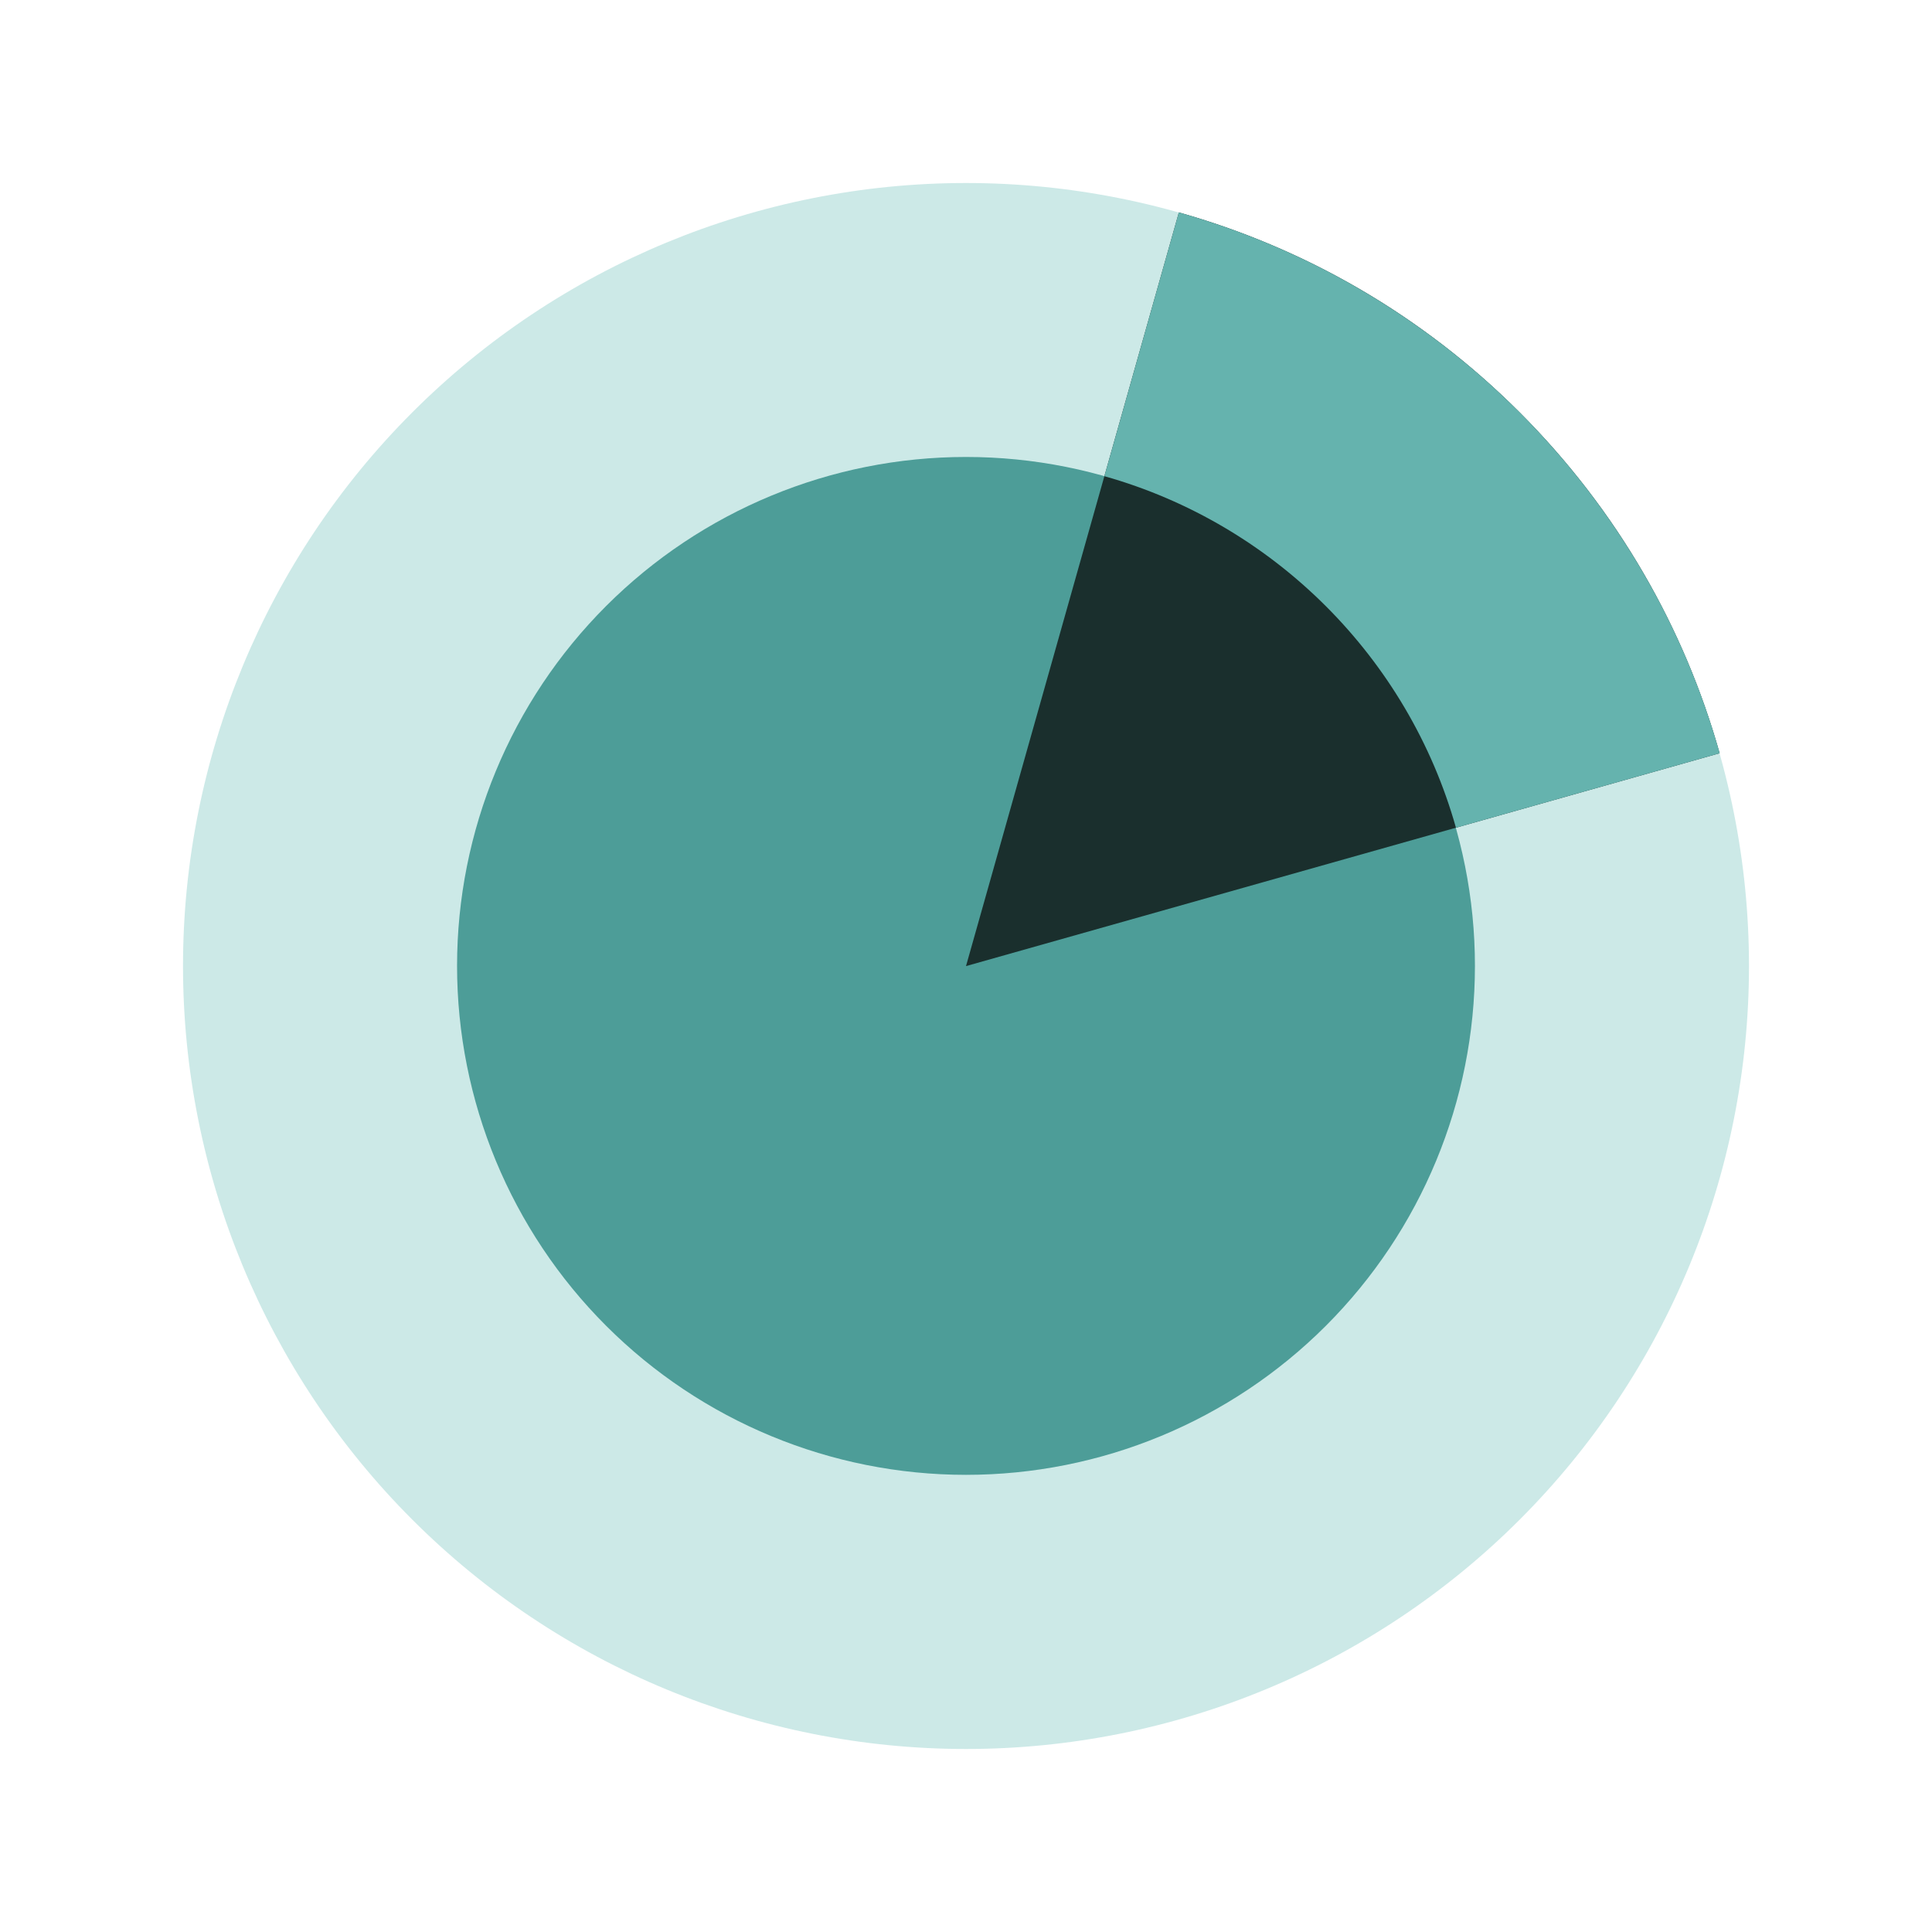 <svg width="40" height="40" viewBox="0 0 40 40" fill="none" xmlns="http://www.w3.org/2000/svg">
<path d="M3.789 20C3.789 24.299 5.497 28.423 8.537 31.463C11.577 34.503 15.701 36.211 20 36.211C24.299 36.211 28.423 34.503 31.463 31.463C34.503 28.423 36.211 24.299 36.211 20C36.211 15.701 34.503 11.577 31.463 8.537C28.423 5.497 24.299 3.789 20 3.789C15.701 3.789 11.577 5.497 8.537 8.537C5.497 11.577 3.789 15.701 3.789 20Z" fill="#CCE9E7"/>
<path d="M9.463 19.998C9.463 22.793 10.573 25.473 12.549 27.449C14.525 29.425 17.205 30.535 20 30.535C22.795 30.535 25.475 29.425 27.451 27.449C29.427 25.473 30.537 22.793 30.537 19.998C30.537 17.203 29.427 14.523 27.451 12.547C25.475 10.571 22.795 9.461 20 9.461C17.205 9.461 14.525 10.571 12.549 12.547C10.573 14.523 9.463 17.203 9.463 19.998Z" fill="#4D9D98"/>
<path d="M35.603 15.595L20 20.002L24.407 4.398C26.991 5.126 29.43 6.506 31.463 8.539C33.496 10.572 34.876 13.011 35.603 15.595Z" fill="#1A2F2D"/>
<path d="M35.557 15.429C35.541 15.376 35.525 15.324 35.509 15.271C35.507 15.265 35.506 15.259 35.504 15.253C35.488 15.201 35.472 15.149 35.456 15.098C35.448 15.073 35.44 15.048 35.432 15.023L35.421 14.99C35.416 14.975 35.412 14.961 35.407 14.947C35.404 14.937 35.401 14.928 35.398 14.918C35.381 14.868 35.364 14.818 35.347 14.768C35.291 14.604 35.233 14.44 35.172 14.277C35.157 14.238 35.141 14.198 35.126 14.159C35.096 14.08 35.065 14.002 35.033 13.923C35.018 13.884 35.002 13.845 34.985 13.806C34.937 13.688 34.887 13.572 34.836 13.456C34.791 13.354 34.745 13.252 34.698 13.152C34.671 13.094 34.643 13.036 34.616 12.979C34.601 12.948 34.586 12.916 34.57 12.885C34.532 12.808 34.494 12.731 34.456 12.655C33.919 11.603 33.27 10.613 32.52 9.702C32.507 9.686 32.494 9.67 32.48 9.654C32.457 9.626 32.433 9.598 32.41 9.57C32.318 9.461 32.225 9.354 32.13 9.247C32.087 9.198 32.044 9.15 32 9.102C31.96 9.058 31.921 9.015 31.88 8.971C31.745 8.825 31.606 8.681 31.464 8.539C31.322 8.397 31.177 8.258 31.031 8.123C30.988 8.082 30.945 8.042 30.901 8.002C30.853 7.959 30.804 7.915 30.756 7.872C30.649 7.777 30.541 7.684 30.433 7.593C30.405 7.57 30.377 7.546 30.348 7.522C30.333 7.509 30.317 7.496 30.301 7.483C29.39 6.733 28.399 6.083 27.348 5.547C27.271 5.509 27.195 5.47 27.118 5.432C27.086 5.417 27.055 5.402 27.024 5.387C26.966 5.359 26.909 5.332 26.851 5.305C26.75 5.258 26.649 5.212 26.547 5.167C26.431 5.116 26.314 5.066 26.197 5.018C26.158 5.001 26.119 4.985 26.08 4.97C26.001 4.938 25.923 4.907 25.844 4.877C25.804 4.861 25.765 4.846 25.725 4.831C25.49 4.742 25.252 4.659 25.013 4.582C25.01 4.581 25.007 4.58 25.004 4.579C24.996 4.577 24.988 4.574 24.98 4.571C24.955 4.563 24.93 4.555 24.905 4.547C24.854 4.531 24.802 4.515 24.75 4.499C24.744 4.497 24.738 4.495 24.732 4.493C24.679 4.477 24.627 4.462 24.574 4.446C24.518 4.43 24.463 4.414 24.407 4.398L22.865 9.859C26.382 10.85 29.153 13.621 30.144 17.137L35.604 15.595C35.589 15.54 35.573 15.484 35.557 15.429Z" fill="#65B3AE"/>
</svg>
